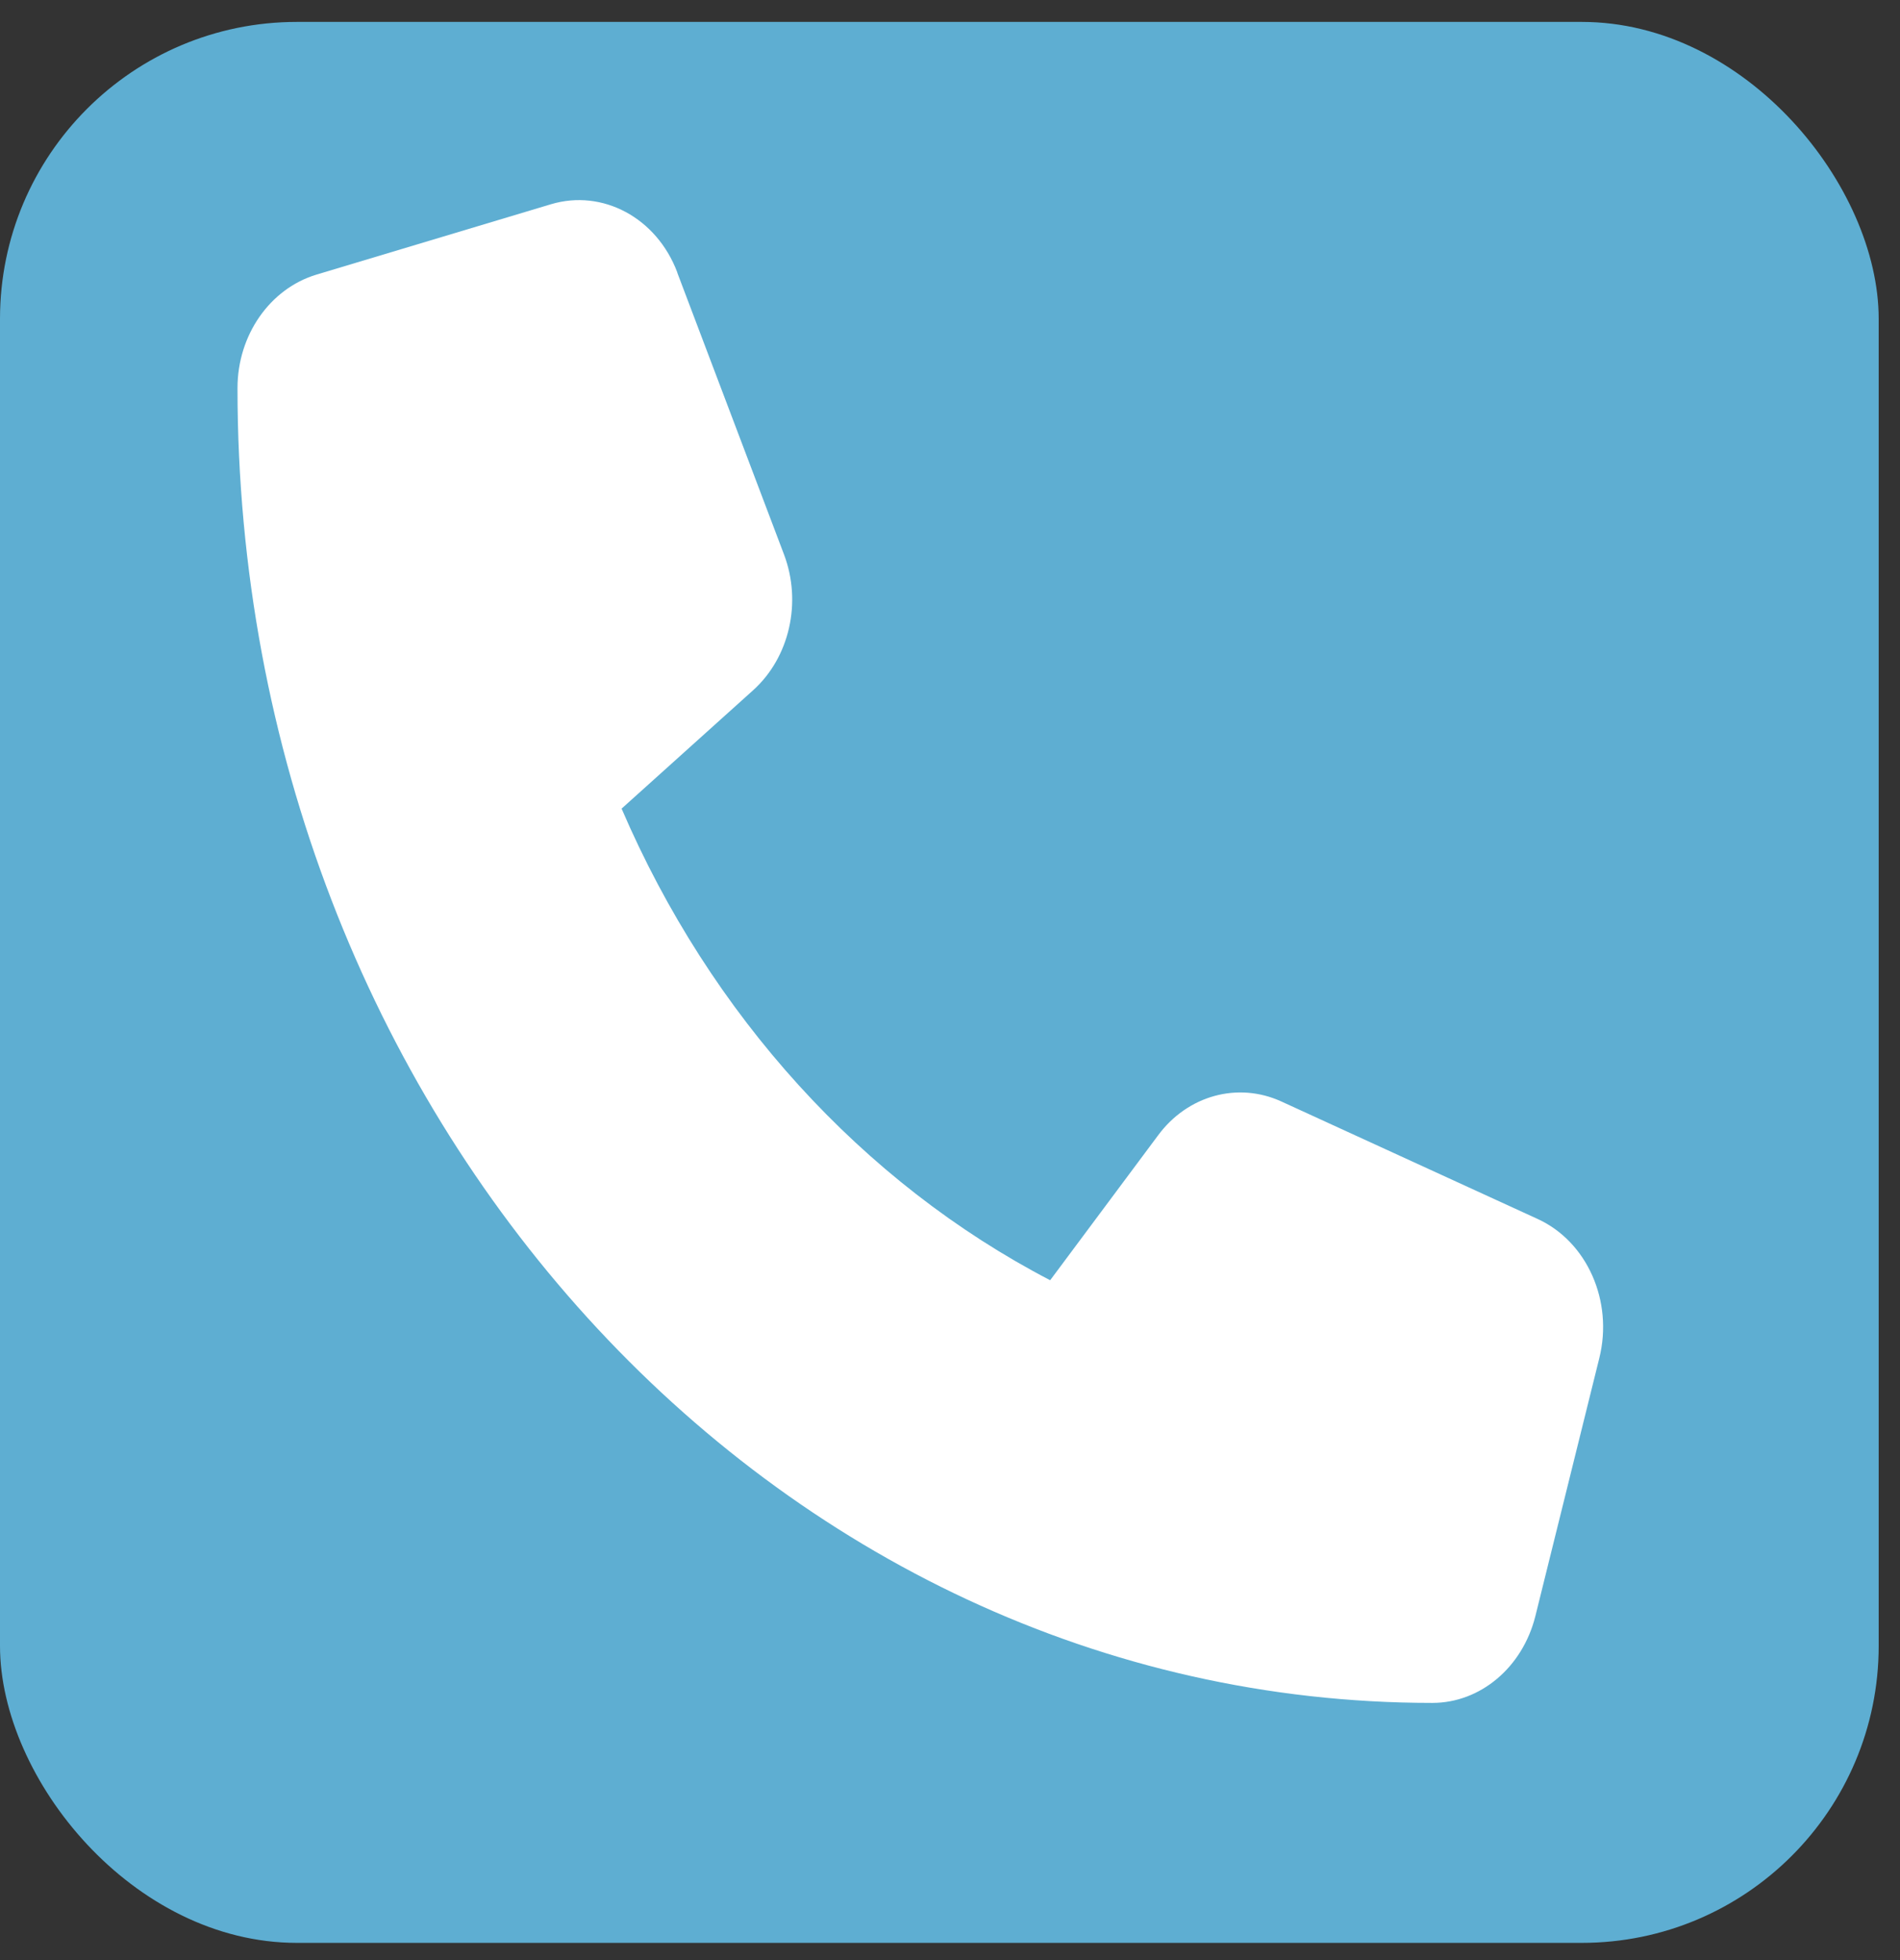 <svg width="32" height="33" viewBox="0 0 32 33" fill="none" xmlns="http://www.w3.org/2000/svg">
<rect x="0" y="0" width="32" height="33" fill="#333333" stroke="none"/>
<g id="Group 117">
<rect id="Rectangle 69" y="0.369" width="31.641" height="32.341" rx="5" fill="#5EAED2"/>
<path id="Vector" d="M11.407 4.586C11.061 3.667 10.149 3.178 9.278 3.439L5.325 4.625C4.544 4.863 4 5.643 4 6.533C4 18.757 13.011 28.67 24.124 28.67C24.933 28.67 25.642 28.072 25.858 27.212L26.936 22.864C27.174 21.905 26.73 20.902 25.894 20.521L21.582 18.545C20.849 18.209 20 18.441 19.502 19.118L17.687 21.554C14.525 19.909 11.964 17.092 10.469 13.614L12.683 11.622C13.298 11.069 13.509 10.14 13.204 9.334L11.407 4.591V4.586Z" fill="white"/>
</g>
</svg>
